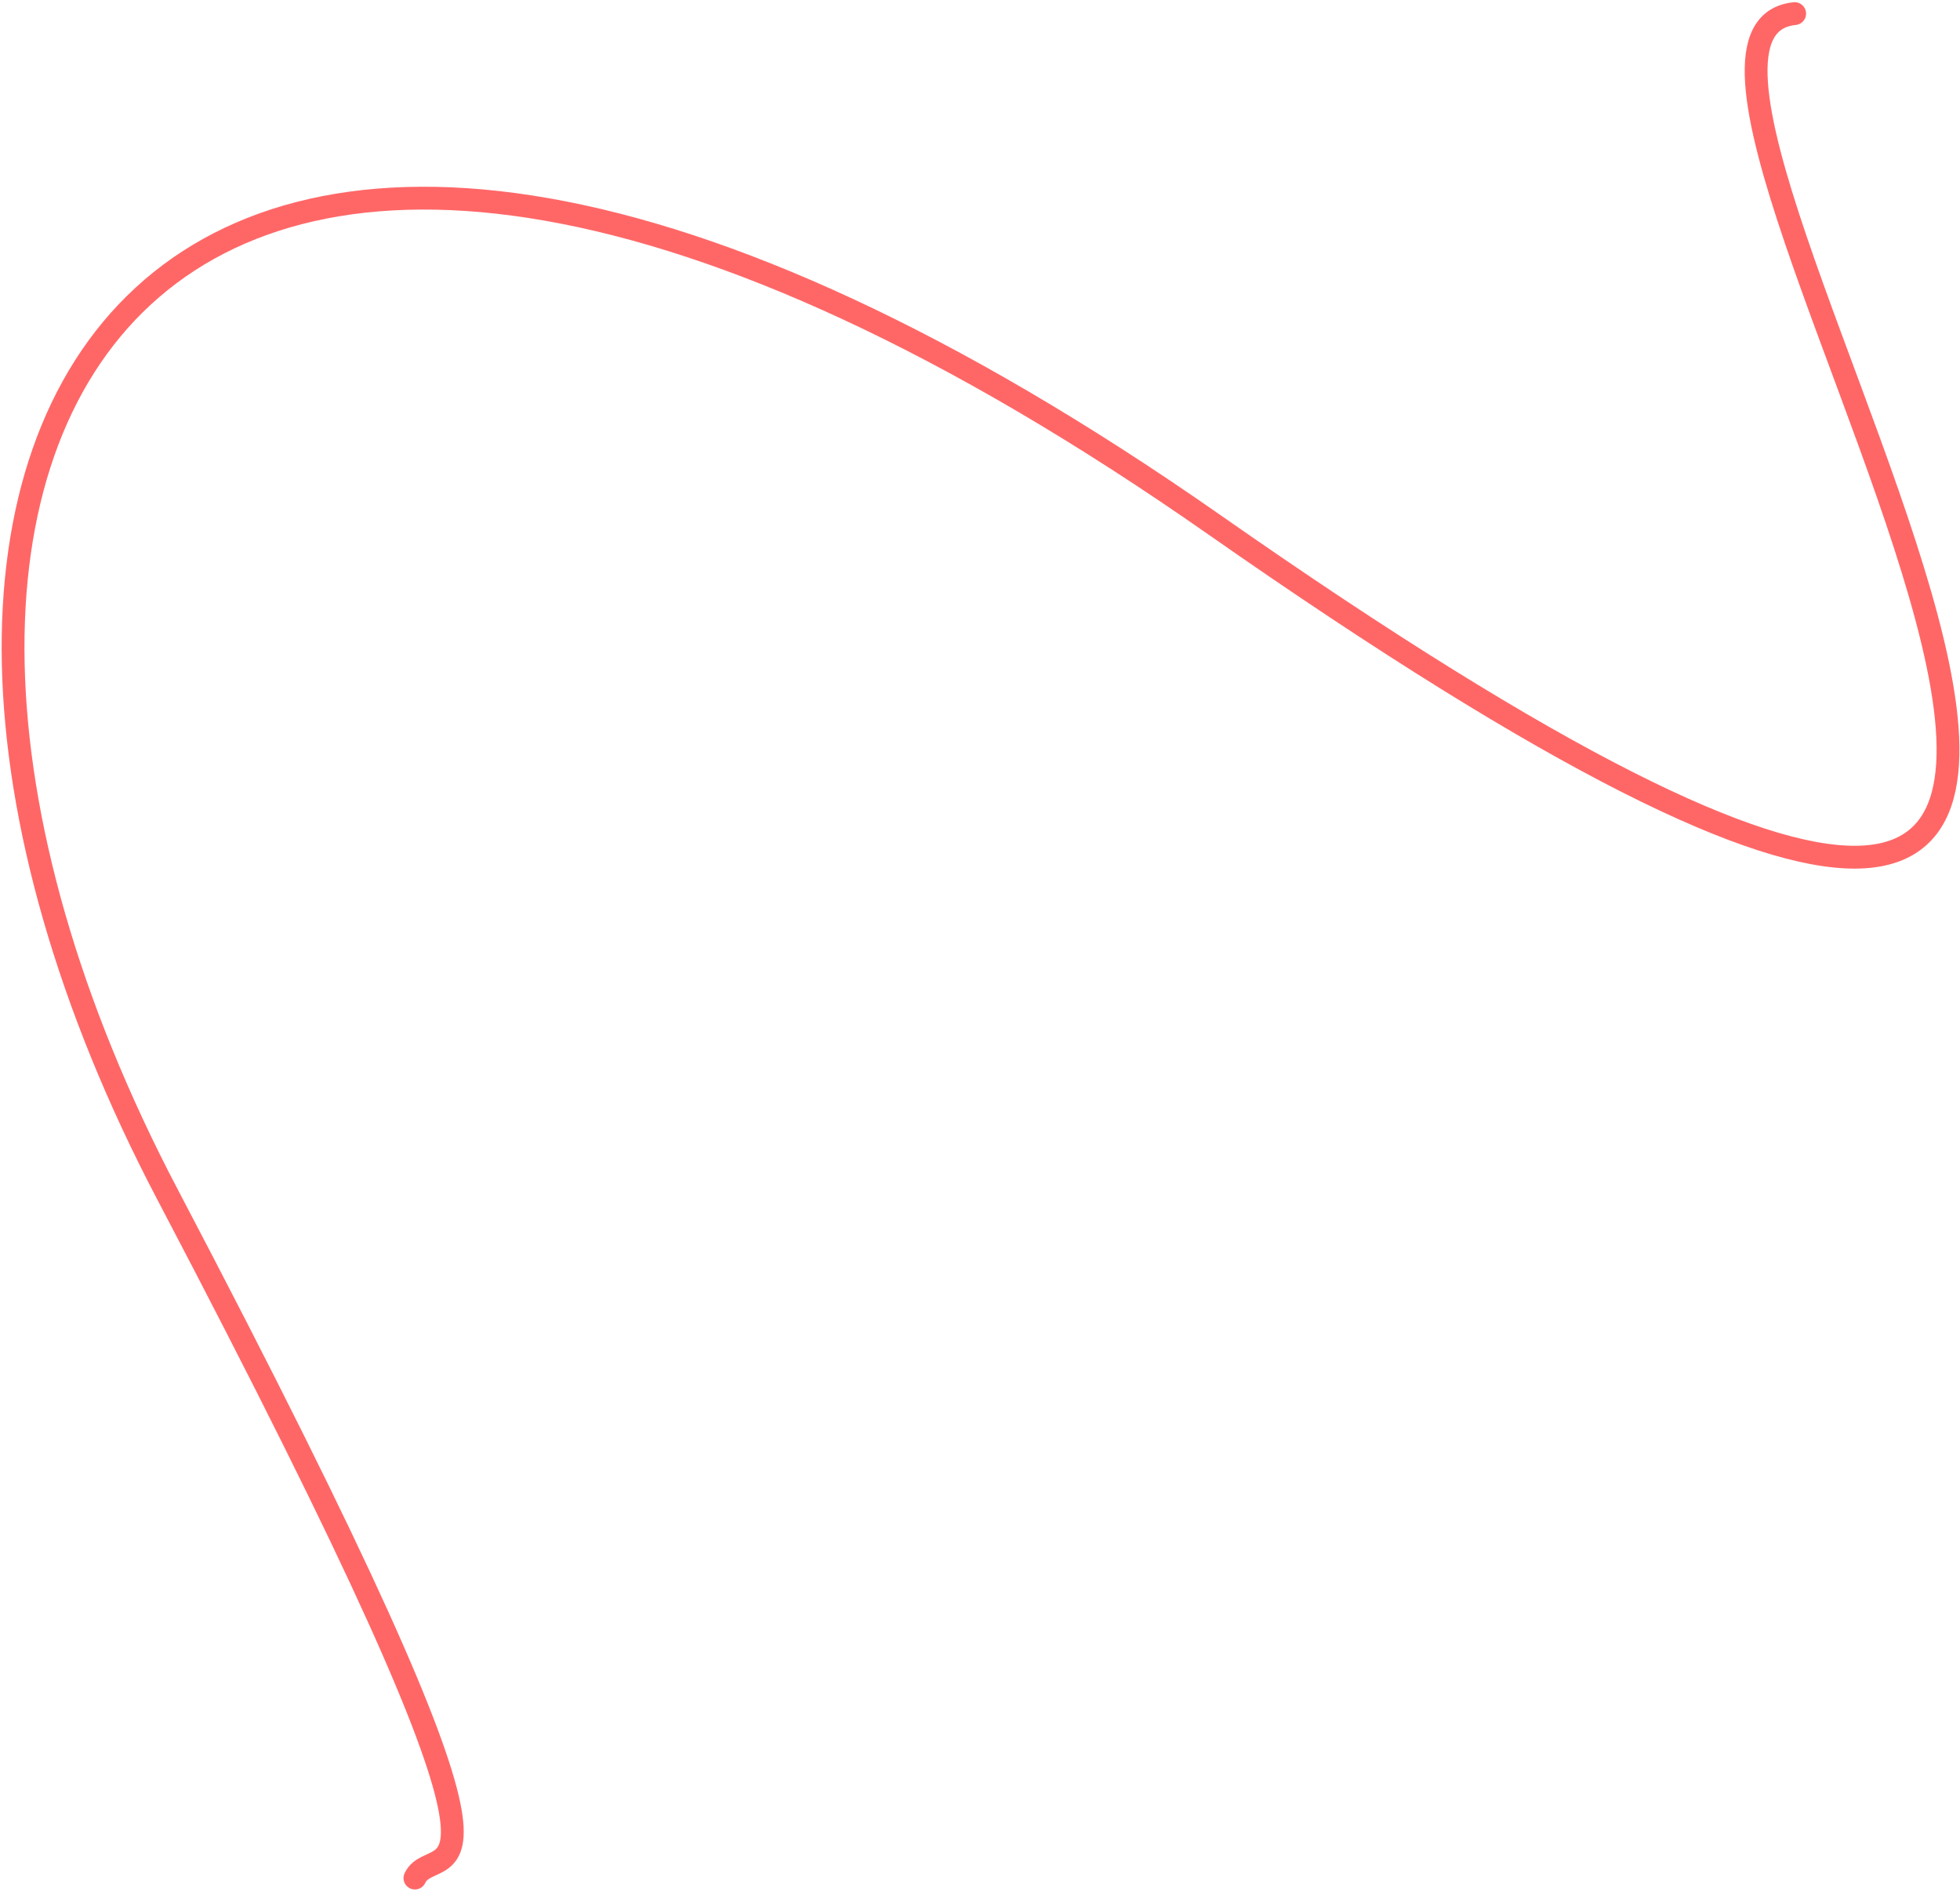 <svg width="859" height="829" viewBox="0 0 859 829" fill="none" xmlns="http://www.w3.org/2000/svg">
<path d="M786.54 5.961C679.579 16.943 1139.65 654.61 532.165 229.926C67.413 -94.975 -101.817 189.82 73.4 523.411C248.616 857.002 191.116 803.317 181.847 823" stroke="#FF6767" stroke-width="10" stroke-linecap="round"/>
</svg>
